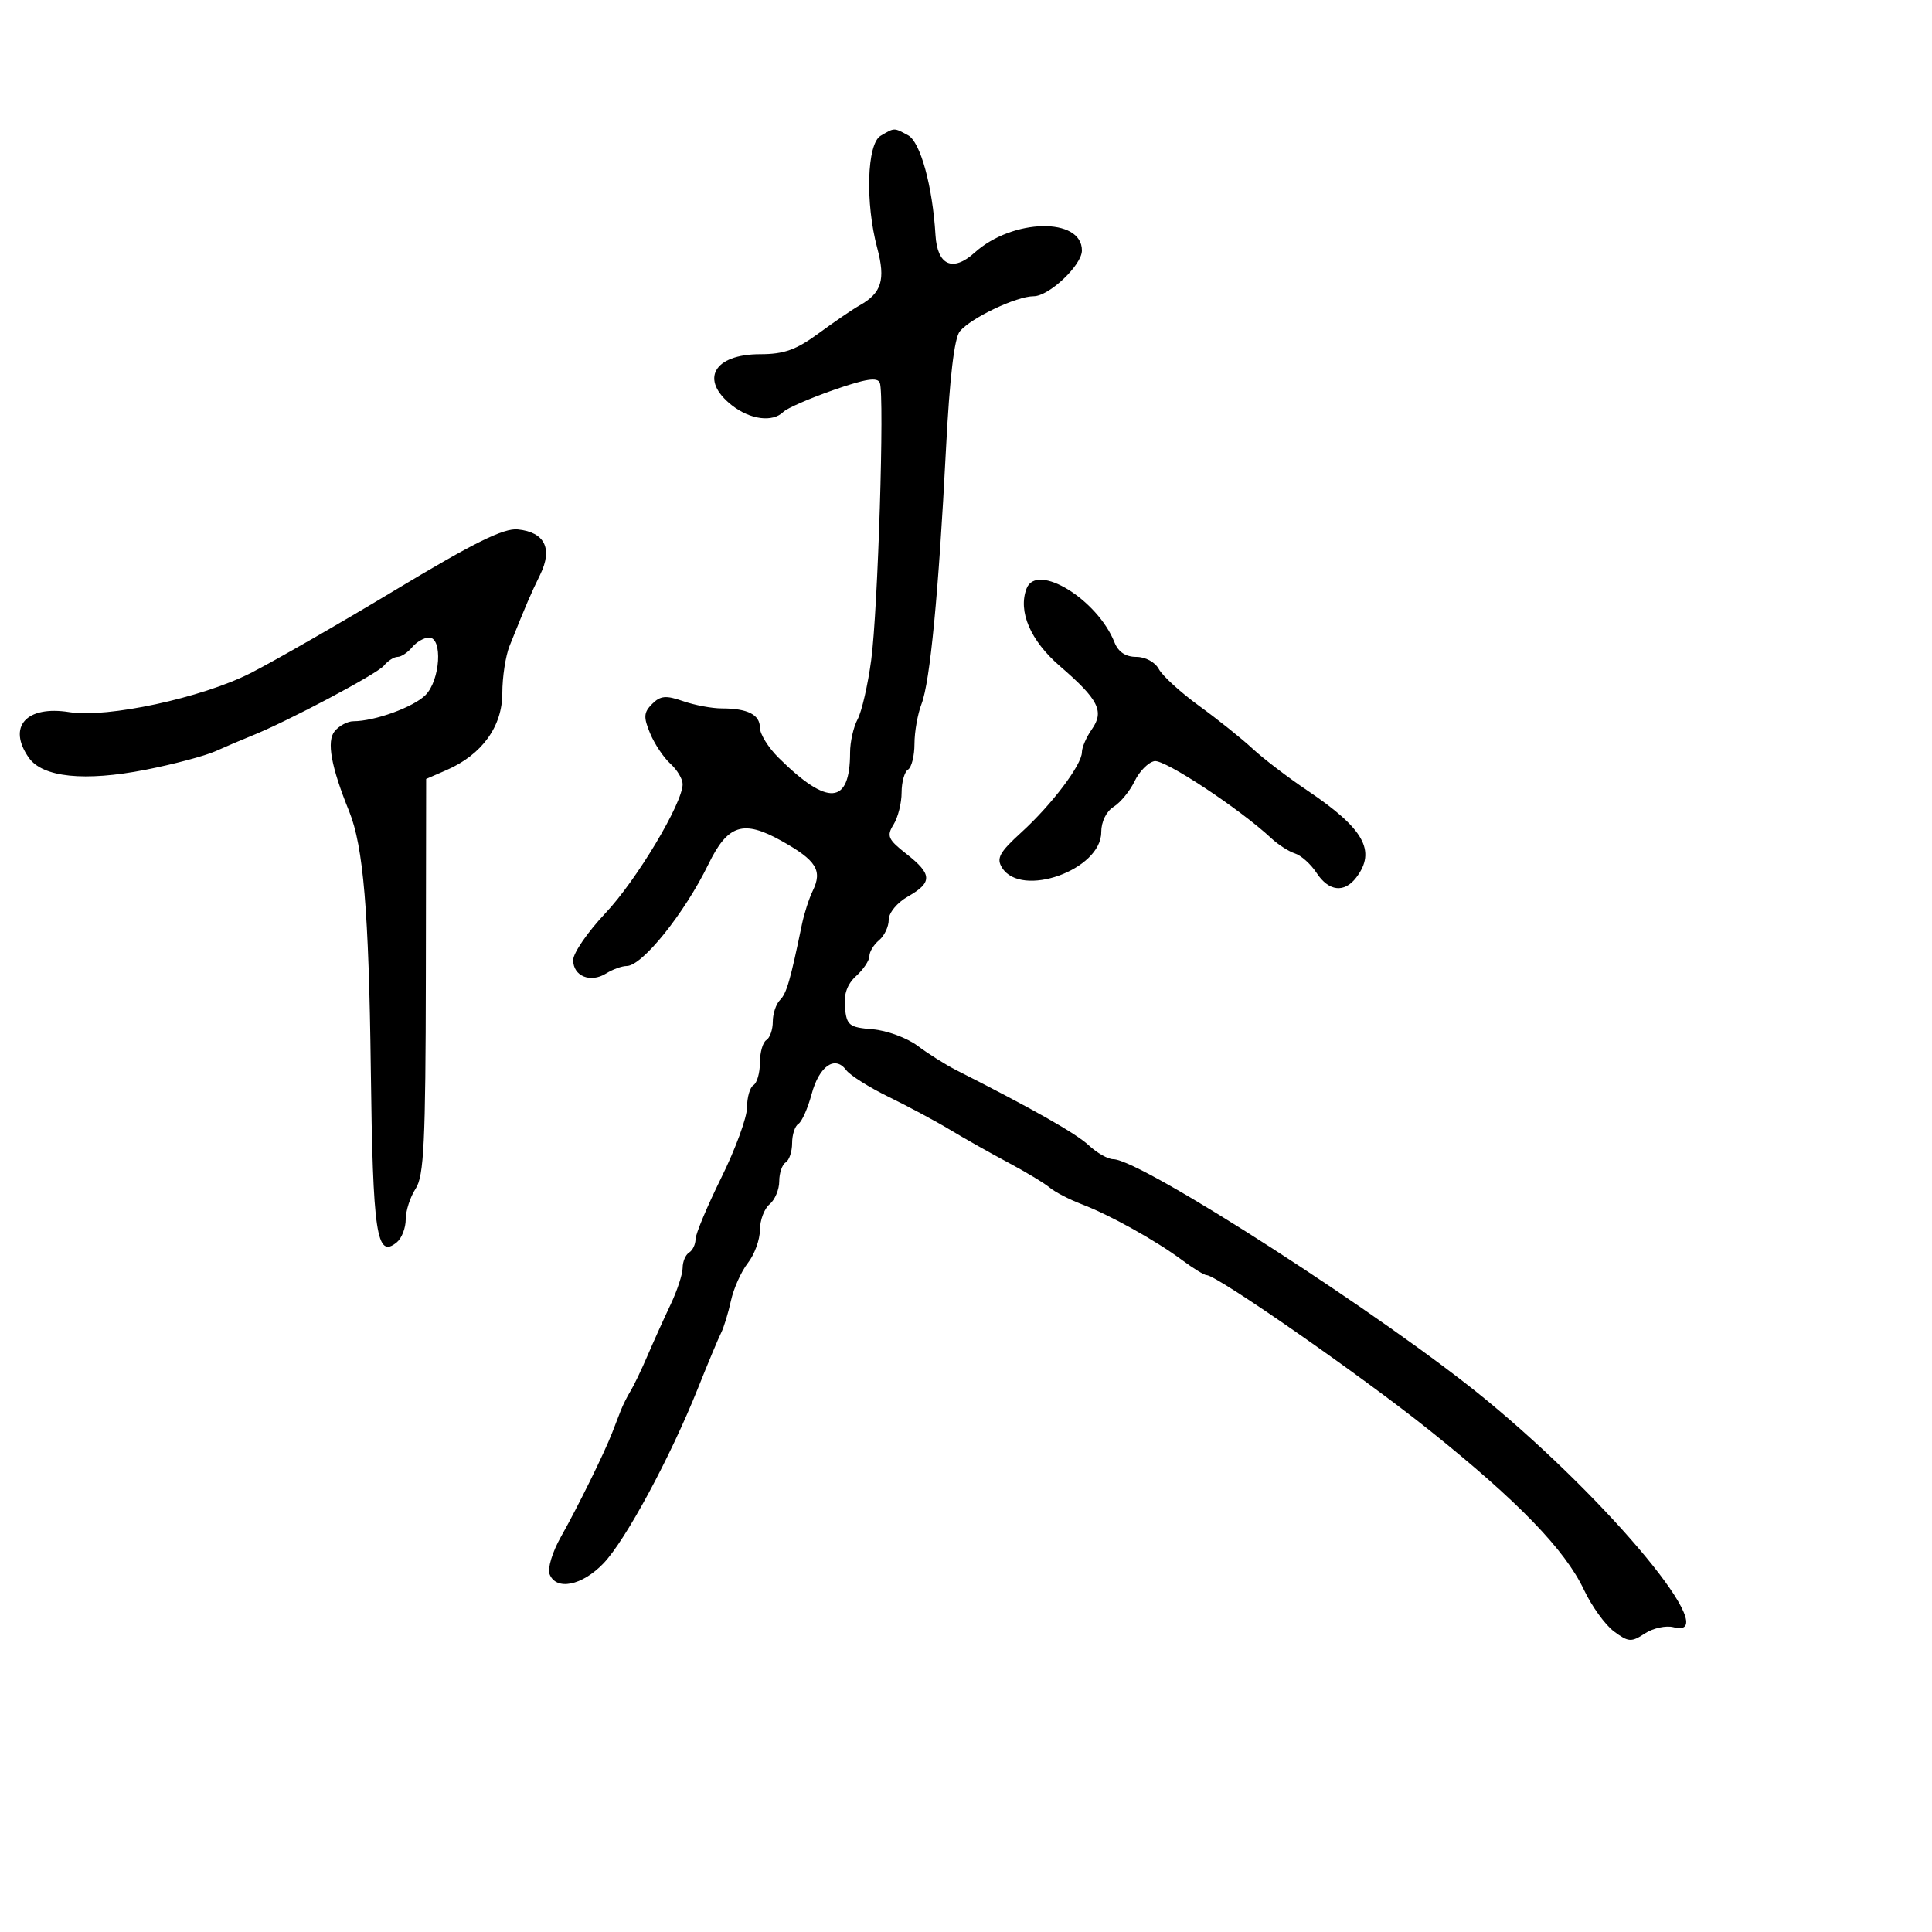 <svg xmlns="http://www.w3.org/2000/svg" width="300" height="300" viewBox="0 0 300 300" version="1.1">
  <defs/>
  <path d="M136.75,21.08 C137.848,20.44 138.353,20.122 138.864,20.114 C139.372,20.105 139.885,20.403 140.993,20.996 C142.917,22.026 144.809,28.891 145.262,36.492 C145.544,41.213 147.946,42.295 151.339,39.229 C157.229,33.909 168,33.693 168,38.895 C168,41.171 162.902,46 160.501,46 C157.844,46 150.777,49.359 149.046,51.444 C148.184,52.483 147.46,58.631 146.89,69.754 C145.744,92.105 144.42,105.892 143.092,109.315 C142.491,110.863 142,113.649 142,115.506 C142,117.363 141.55,119.16 141,119.5 C140.45,119.84 140,121.448 140,123.073 C140,124.698 139.438,126.932 138.75,128.038 C137.646,129.815 137.879,130.346 140.75,132.597 C144.77,135.749 144.817,137.028 140.994,139.203 C139.296,140.169 138,141.74 138,142.831 C138,143.889 137.325,145.315 136.5,146 C135.675,146.685 135,147.795 135,148.467 C135,149.14 134.078,150.524 132.951,151.544 C131.556,152.807 130.998,154.37 131.201,156.449 C131.473,159.228 131.857,159.529 135.5,159.824 C137.7,160.002 140.85,161.162 142.5,162.402 C144.15,163.641 146.85,165.34 148.5,166.176 C160.462,172.239 167.072,175.989 169.063,177.844 C170.336,179.03 172.045,180 172.86,180 C177.179,180 215.314,204.614 230.855,217.433 C250.297,233.47 267.823,254.756 259.873,252.677 C258.703,252.371 256.7,252.806 255.421,253.644 C253.308,255.028 252.872,255 250.622,253.333 C249.261,252.325 247.165,249.422 245.965,246.883 C243.014,240.639 235.755,233.138 222,222.119 C211.452,213.669 188.948,198 187.359,198 C186.991,198 185.296,196.963 183.594,195.695 C179.507,192.65 172.35,188.661 168,187.004 C166.075,186.271 163.825,185.105 163,184.414 C162.175,183.723 159.25,181.96 156.5,180.496 C153.75,179.032 149.7,176.747 147.5,175.419 C145.3,174.091 141.025,171.799 138,170.326 C134.975,168.852 132.003,166.978 131.395,166.161 C129.653,163.821 127.204,165.529 126.025,169.906 C125.431,172.111 124.508,174.186 123.973,174.517 C123.438,174.847 123,176.19 123,177.5 C123,178.81 122.55,180.16 122,180.5 C121.45,180.84 121,182.161 121,183.437 C121,184.712 120.325,186.315 119.5,187 C118.675,187.685 118,189.479 118,190.988 C118,192.496 117.159,194.803 116.13,196.115 C115.102,197.427 113.92,200.06 113.503,201.967 C113.087,203.874 112.398,206.124 111.973,206.967 C111.547,207.81 109.941,211.65 108.404,215.5 C104.106,226.261 97.16,239.145 93.714,242.75 C90.383,246.235 86.336,247.04 85.33,244.418 C84.997,243.549 85.784,240.961 87.081,238.668 C89.68,234.071 93.846,225.617 95.048,222.5 C95.472,221.4 96.082,219.825 96.403,219 C96.724,218.175 97.403,216.825 97.91,216 C98.418,215.175 99.605,212.7 100.548,210.5 C101.492,208.3 103.104,204.728 104.132,202.562 C105.159,200.396 106,197.835 106,196.871 C106,195.907 106.45,194.84 107,194.5 C107.55,194.16 108,193.229 108,192.431 C108,191.632 109.8,187.334 112,182.879 C114.2,178.424 116,173.505 116,171.948 C116,170.392 116.45,168.84 117,168.5 C117.55,168.16 118,166.585 118,165 C118,163.415 118.45,161.84 119,161.5 C119.55,161.16 120,159.874 120,158.641 C120,157.408 120.504,155.896 121.12,155.28 C122.142,154.258 122.719,152.263 124.531,143.5 C124.872,141.85 125.627,139.518 126.208,138.317 C127.74,135.157 126.762,133.597 121.354,130.574 C115.411,127.252 113.012,128.02 109.997,134.209 C106.284,141.83 99.721,150 97.312,150 C96.576,150 95.139,150.521 94.119,151.158 C91.692,152.673 89,151.582 89,149.082 C89,147.993 91.253,144.716 94.006,141.801 C98.846,136.675 106,124.721 106,121.759 C106,120.962 105.141,119.533 104.091,118.583 C103.042,117.633 101.625,115.508 100.943,113.862 C99.899,111.343 99.95,110.621 101.265,109.306 C102.549,108.023 103.404,107.945 106.063,108.872 C107.842,109.492 110.544,110 112.067,110 C116.086,110 118,110.968 118,113.001 C118,113.984 119.295,116.074 120.878,117.644 C128.545,125.251 132,125.005 132,116.852 C132,115.211 132.526,112.886 133.17,111.684 C133.813,110.483 134.763,106.35 135.28,102.5 C136.325,94.723 137.362,61.385 136.618,59.448 C136.266,58.529 134.423,58.815 129.413,60.566 C125.711,61.859 122.214,63.386 121.641,63.959 C119.98,65.62 116.486,65.17 113.635,62.927 C108.596,58.964 110.807,55 118.056,55 C121.736,55 123.64,54.318 127.134,51.75 C129.566,49.962 132.413,48.02 133.461,47.433 C136.898,45.508 137.535,43.451 136.219,38.527 C134.333,31.479 134.612,22.325 136.75,21.08 Z M61.5,91.543 C73.605,84.256 78.206,81.983 80.399,82.205 C84.596,82.632 85.857,85.181 83.876,89.235 C82.365,92.327 81.799,93.643 79.125,100.297 C78.506,101.835 78,105.138 78,107.637 C78,112.817 74.827,117.191 69.336,119.579 L66.172,120.955 L66.125,151.594 C66.084,177.429 65.836,182.602 64.538,184.582 C63.692,185.873 63,188.015 63,189.342 C63,190.669 62.385,192.266 61.633,192.89 C58.463,195.521 57.898,191.754 57.575,165.832 C57.272,141.555 56.419,131.421 54.222,126 C51.401,119.04 50.687,115.082 51.973,113.532 C52.673,112.69 53.977,111.997 54.872,111.994 C58.197,111.983 64.191,109.809 66.065,107.935 C68.365,105.635 68.779,99 66.622,99 C65.865,99 64.685,99.675 64,100.5 C63.315,101.325 62.297,102 61.738,102 C61.178,102 60.221,102.614 59.61,103.365 C58.569,104.646 44.521,112.089 39,114.286 C37.625,114.833 35.15,115.888 33.5,116.631 C31.85,117.373 26.946,118.678 22.603,119.53 C13.139,121.385 6.612,120.712 4.474,117.66 C1.103,112.846 4.072,109.508 10.773,110.58 C16.668,111.522 31.327,108.368 38.892,104.529 C42.526,102.685 52.7,96.841 61.5,91.543 Z M159.406,91.386 C160.978,87.288 170.414,93.068 173.059,99.75 C173.65,101.242 174.789,102 176.44,102 C177.864,102 179.366,102.815 179.948,103.902 C180.508,104.949 183.336,107.527 186.233,109.632 C189.13,111.738 192.85,114.717 194.5,116.252 C196.15,117.788 199.975,120.71 203,122.745 C211.796,128.662 213.743,132.12 210.608,136.25 C208.744,138.705 206.326,138.427 204.434,135.539 C203.547,134.185 202.041,132.83 201.087,132.528 C200.133,132.225 198.484,131.168 197.421,130.178 C192.484,125.578 180.835,117.885 179.265,118.187 C178.303,118.373 176.917,119.773 176.186,121.299 C175.454,122.825 173.988,124.615 172.928,125.277 C171.785,125.991 171,127.598 171,129.226 C171,135.069 158.589,139.514 155.601,134.742 C154.684,133.278 155.186,132.36 158.604,129.242 C163.335,124.927 168,118.745 168,116.789 C168,116.05 168.695,114.453 169.545,113.24 C171.508,110.436 170.588,108.62 164.571,103.425 C160.001,99.479 158.047,94.925 159.406,91.386 Z"/>
</svg>

